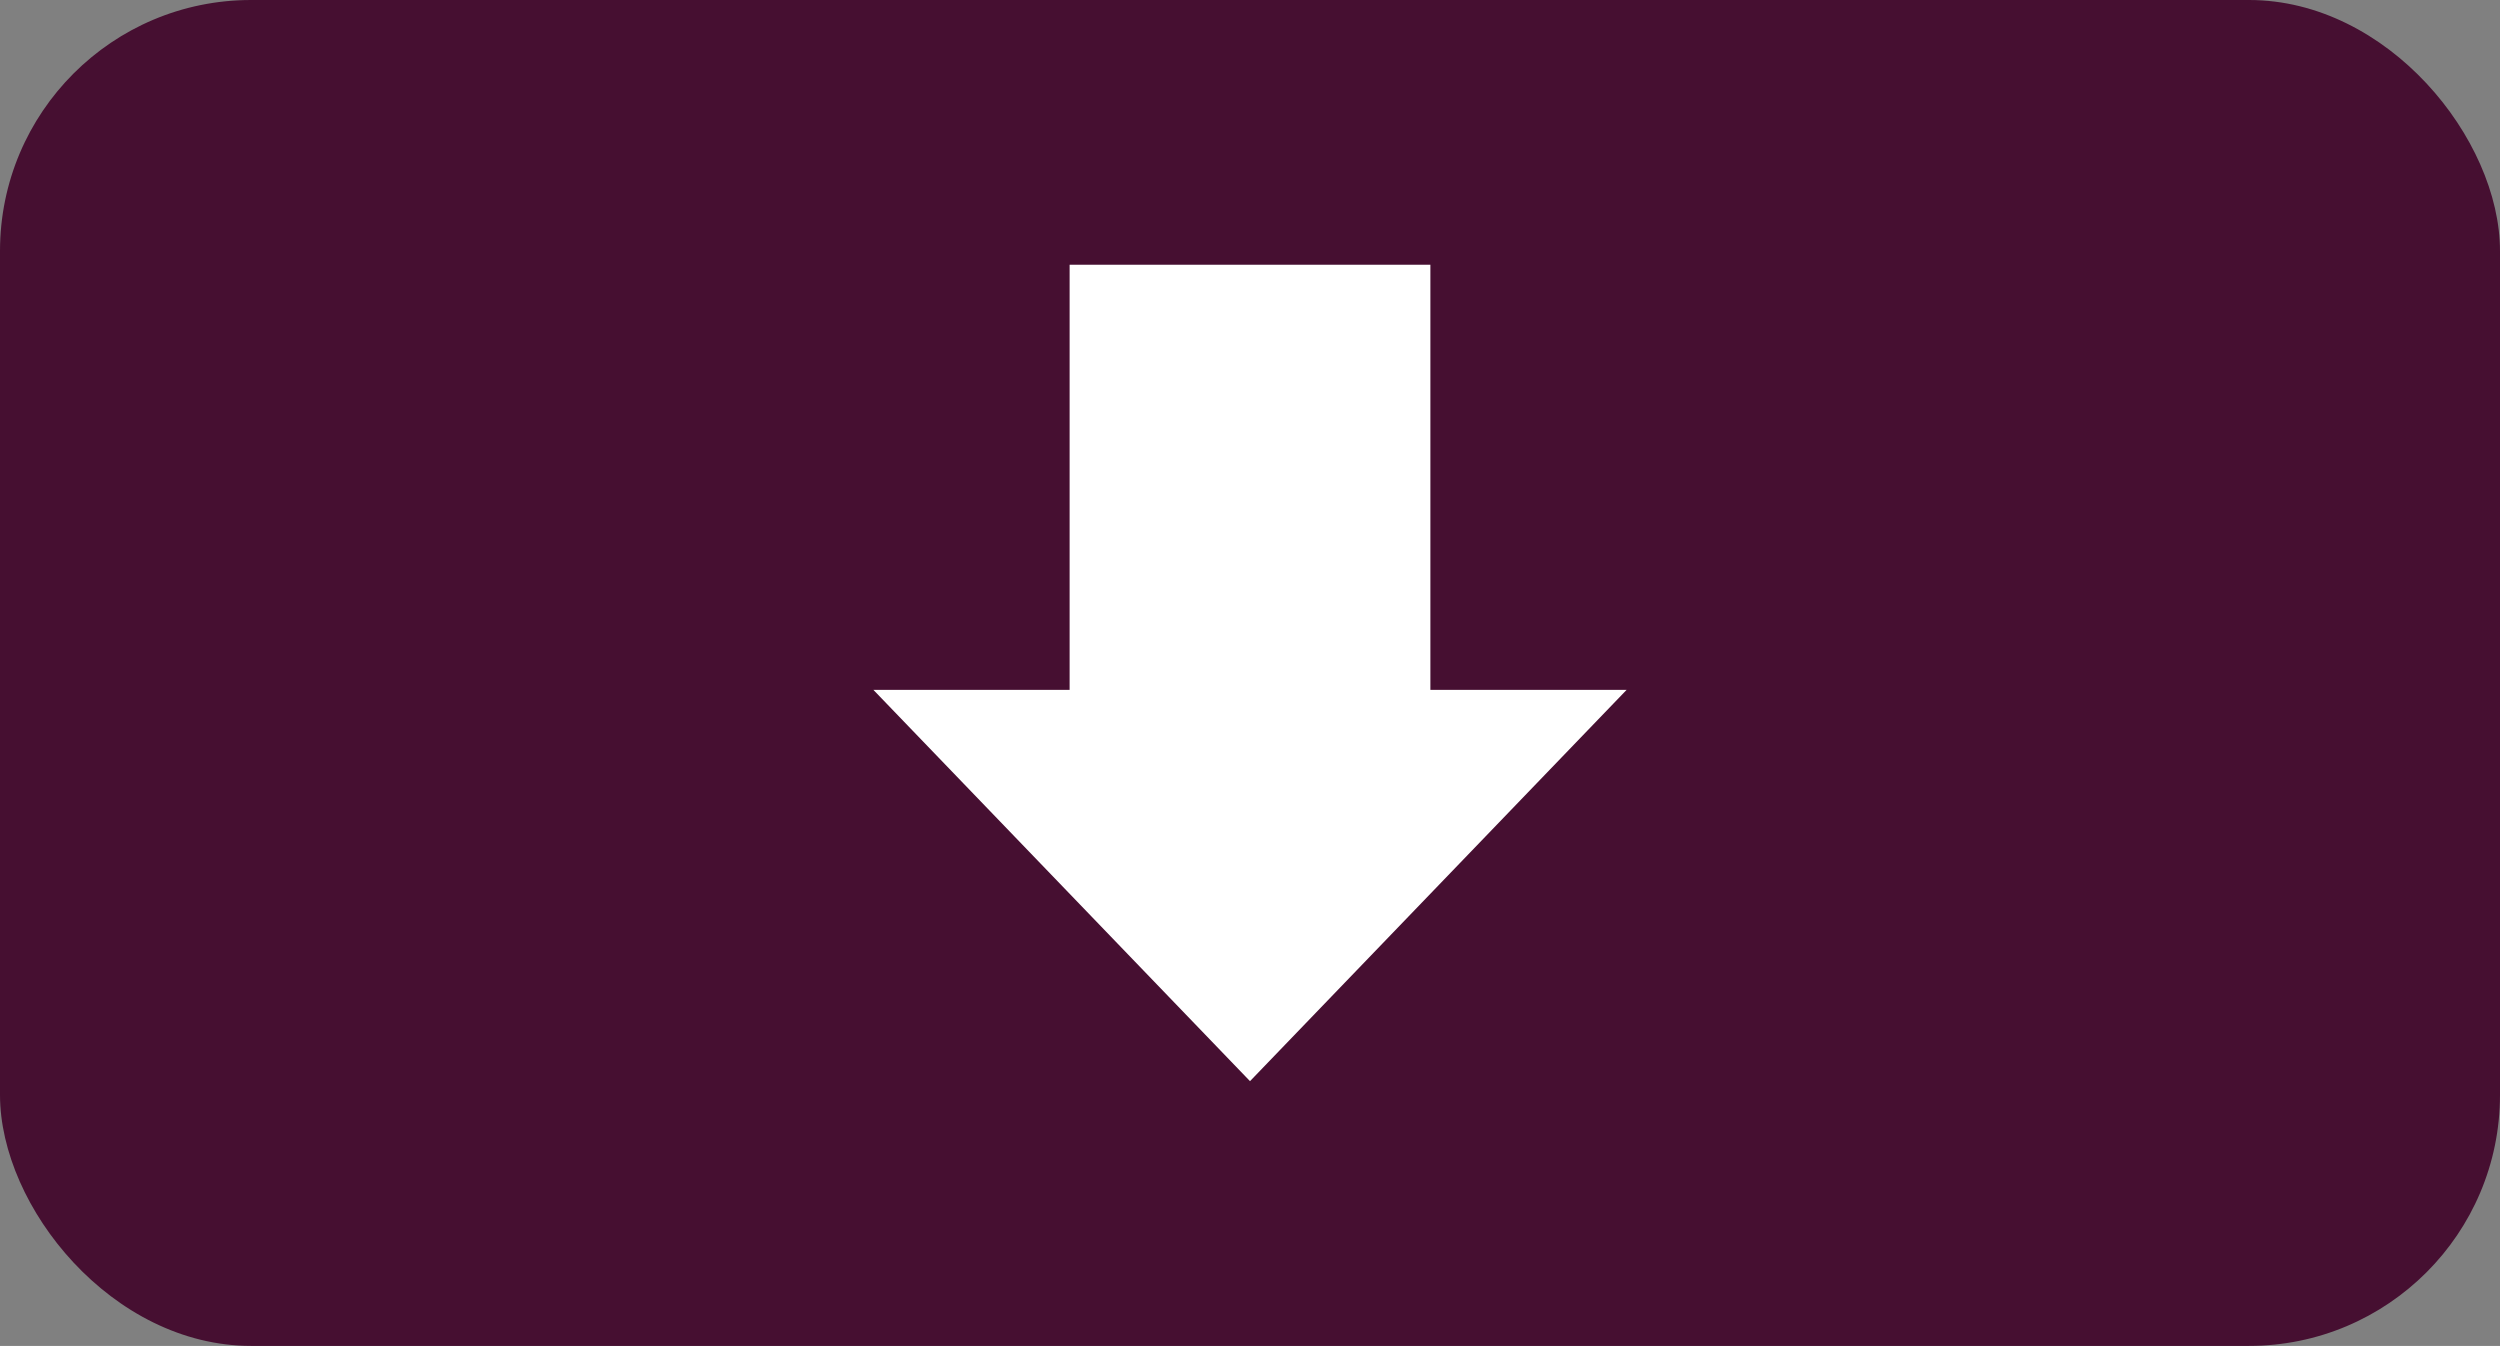 <svg xmlns="http://www.w3.org/2000/svg" viewBox="0 0 199.16 107.22"><rect x="0" y="0" width="199.16" height="107.22" fill="#808080" stroke="none"/><defs><style>.cls-1{fill:#460f31;}.cls-2{fill:#fff;}</style></defs><title>Asset 99</title><g id="Layer_2" data-name="Layer 2"><g id="Layer_1-2" data-name="Layer 1"><rect class="cls-1" width="199.16" height="107.22" rx="20"/><polygon class="cls-2" points="113.95 54.96 113.95 21.09 85.21 21.09 85.21 54.96 69.58 54.96 99.58 86.13 129.58 54.96 113.95 54.96"/></g></g></svg>